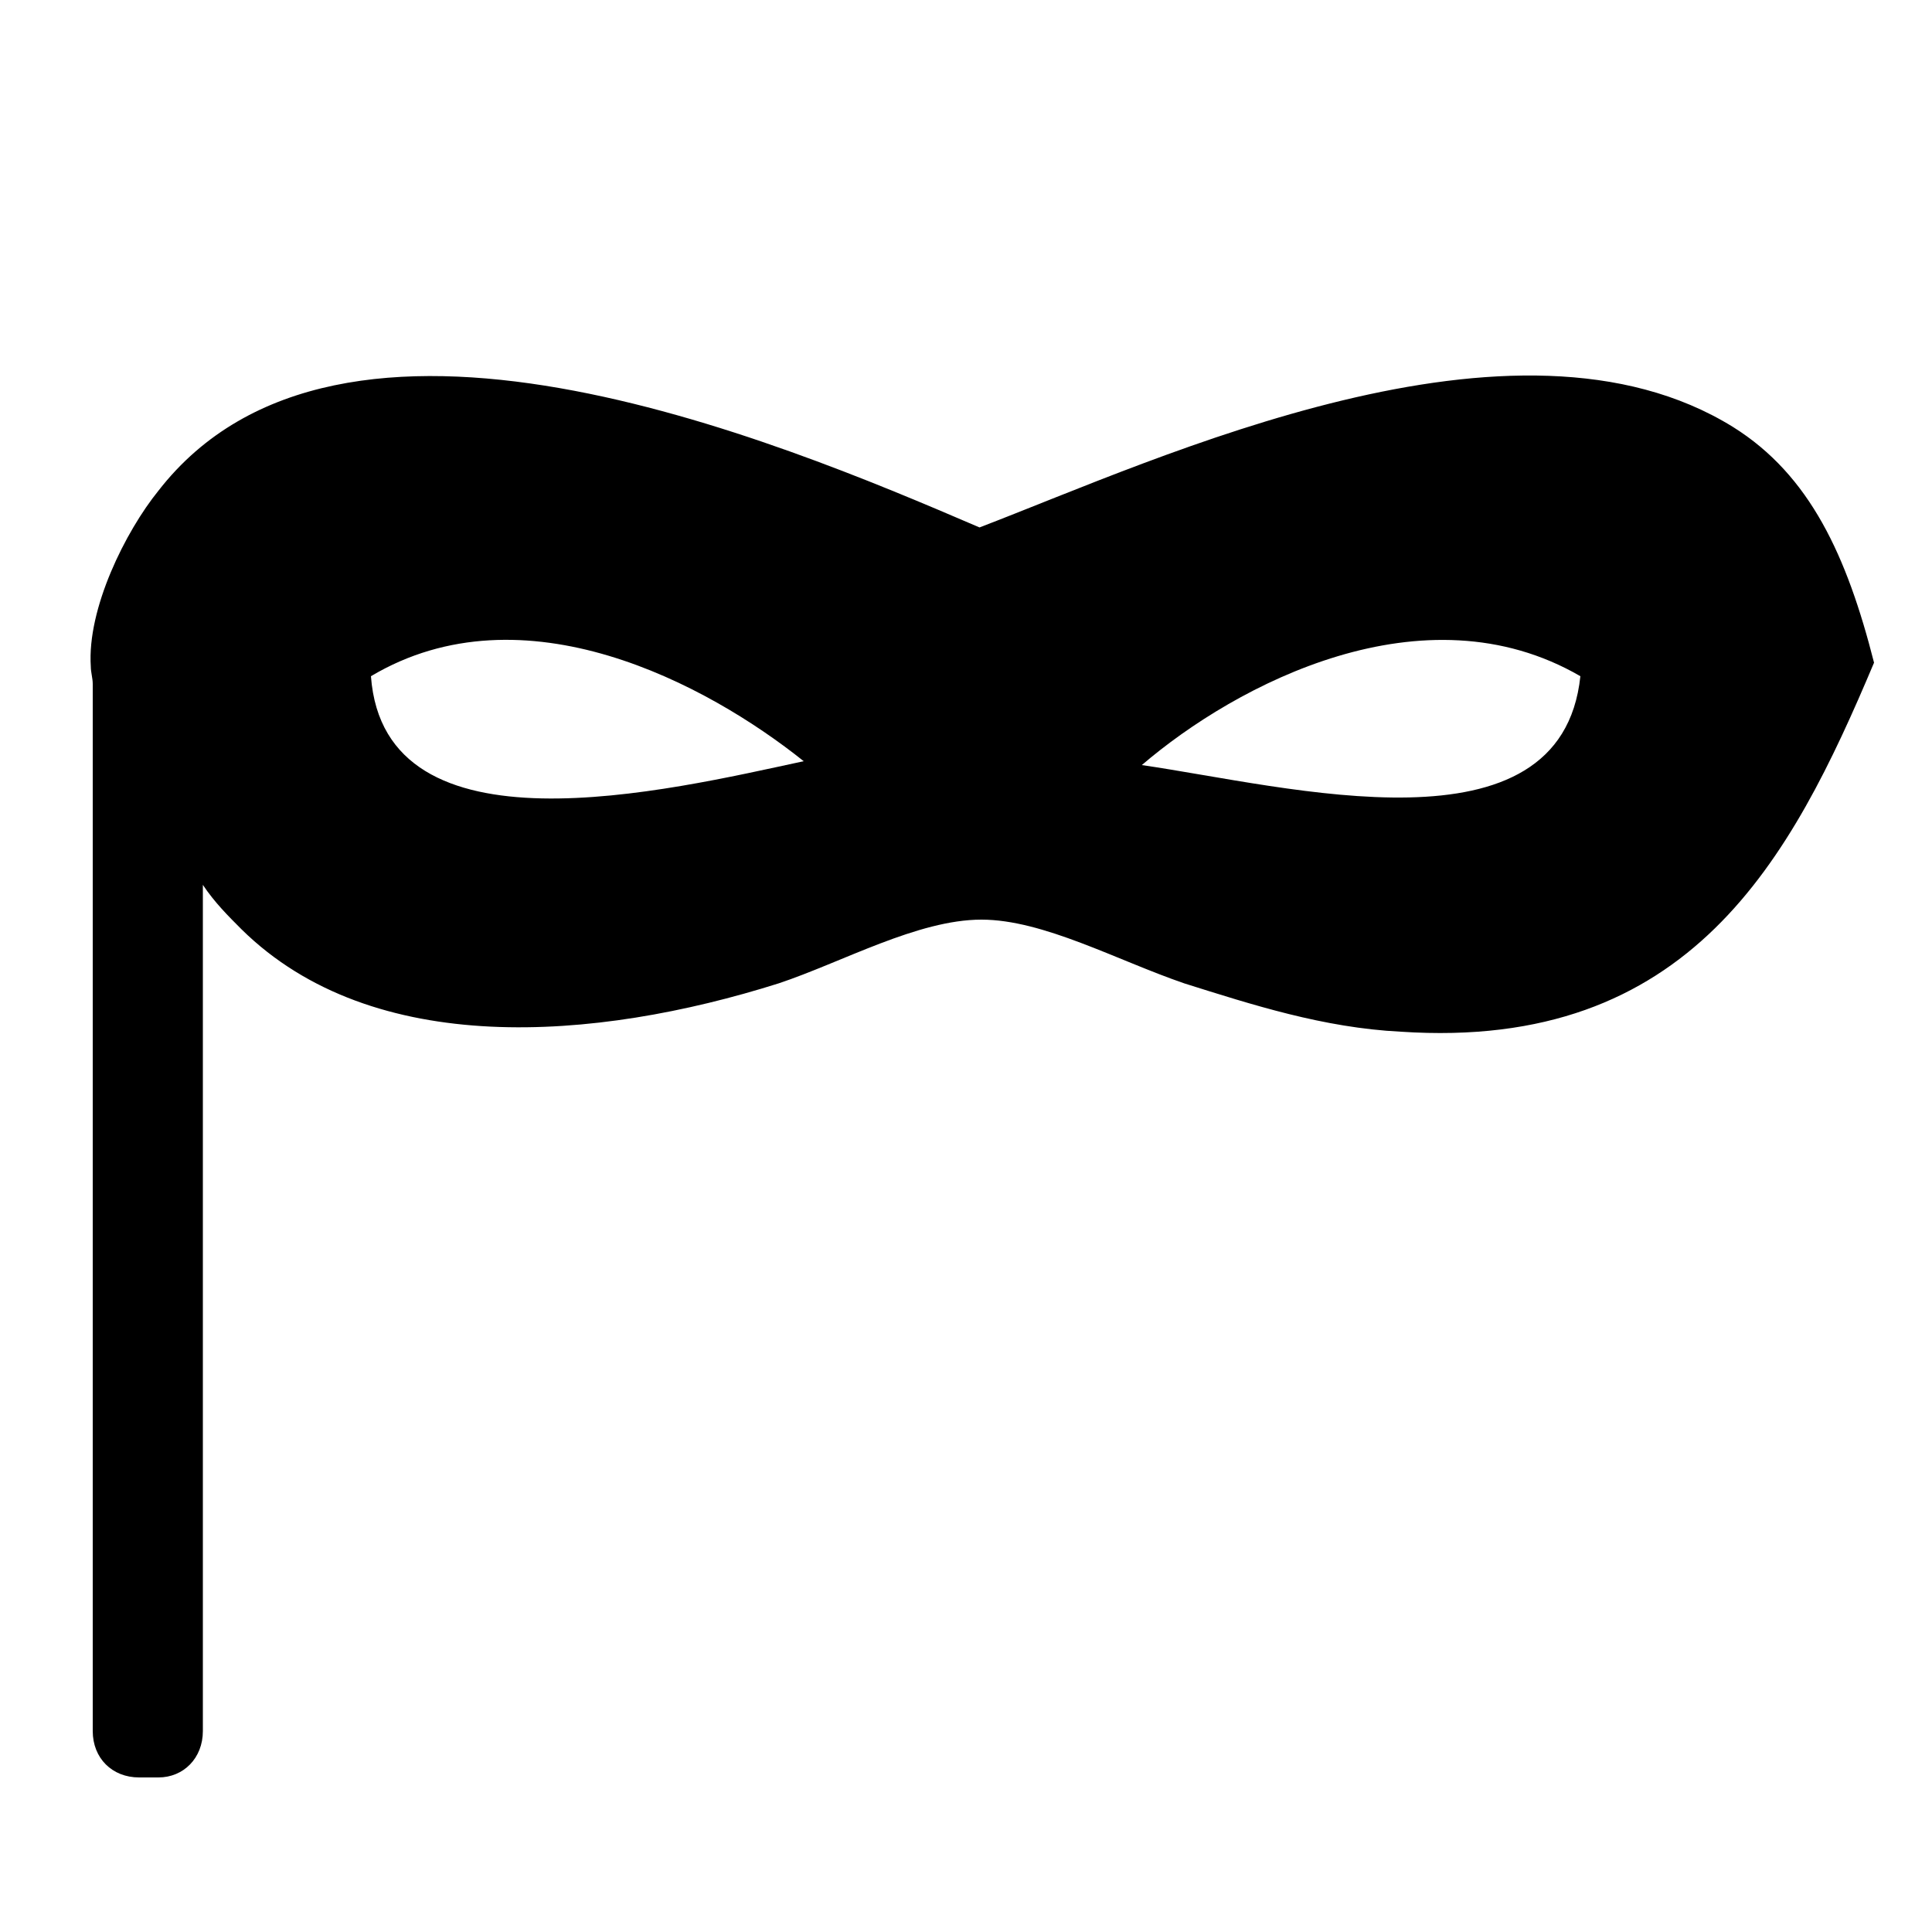 <svg width="1000" height="1000" viewBox="0 0 1000 1000" xmlns="http://www.w3.org/2000/svg"><path d="M897,221C784,151,601,237,507,273C400,227,176,133,82,254C65,275,45,315,47,345C47,348,48,351,48,354V896C48,910,58,920,72,920H82C95,920,105,910,105,896V896V458C111,467,118,474,125,481C193,548,308,539,403,509C436,498,475,476,508,476C540,476,578,497,613,509C648,520,685,532,725,534C875,544,927,445,970,343C956,288,937,246,897,221zM192,350C271,303,366,354,416,394C346,409,199,445,192,350zM591,396C640,354,737,303,818,350C808,445,667,407,591,396z"/></svg>